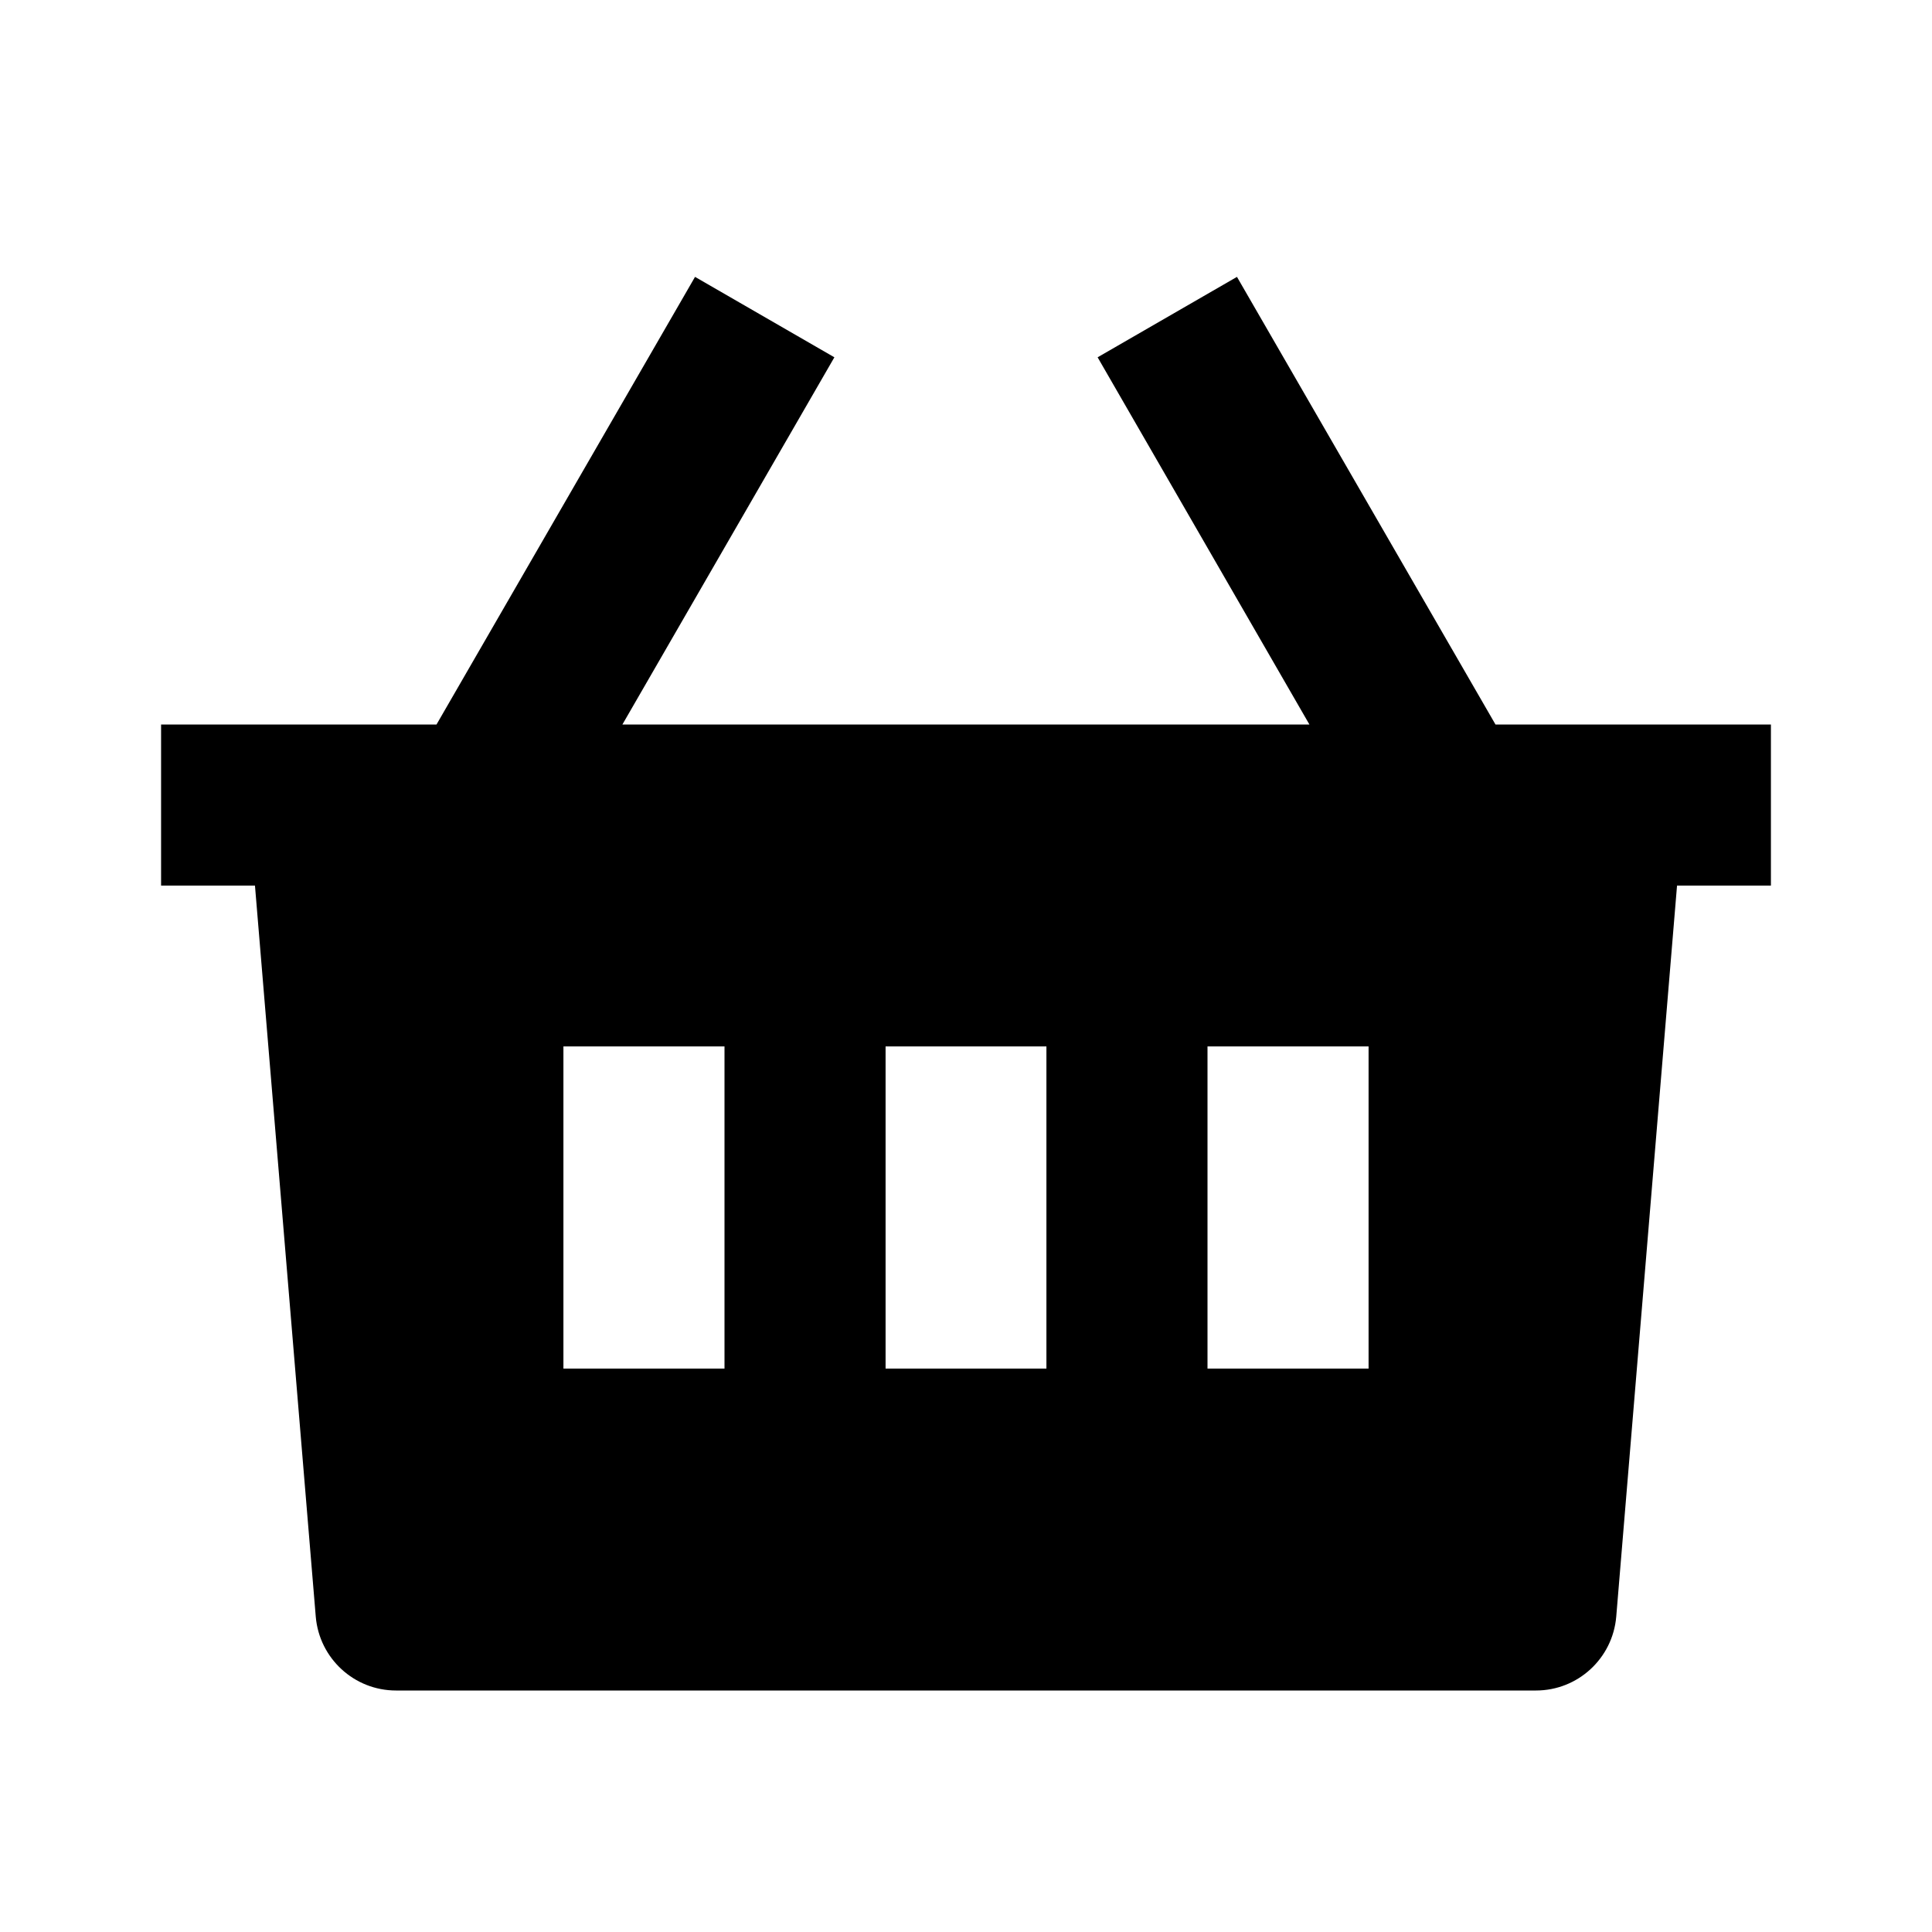 <?xml version="1.0" encoding="UTF-8"?>
<svg xmlns="http://www.w3.org/2000/svg" xmlns:xlink="http://www.w3.org/1999/xlink" width="32" height="32" viewBox="0 0 32 32" version="1.1">
<g id="surface1">
<path style=" stroke:none;fill-rule:nonzero;fill:rgb(0%,0%,0%);fill-opacity:1;" d="M 20.488 4.586 L 24.77 12 L 29.332 12 L 29.332 14.668 L 27.777 14.668 L 26.77 26.777 C 26.711 27.469 26.133 28 25.441 28 L 6.559 28 C 5.867 28 5.289 27.469 5.23 26.777 L 4.223 14.668 L 2.668 14.668 L 2.668 12 L 7.23 12 L 11.512 4.586 L 13.82 5.918 L 10.309 12 L 21.688 12 L 18.18 5.918 Z M 17.332 17.332 L 14.668 17.332 L 14.668 22.668 L 17.332 22.668 Z M 12 17.332 L 9.332 17.332 L 9.332 22.668 L 12 22.668 Z M 22.668 17.332 L 20 17.332 L 20 22.668 L 22.668 22.668 Z M 22.668 17.332 "/>
</g>
</svg>

